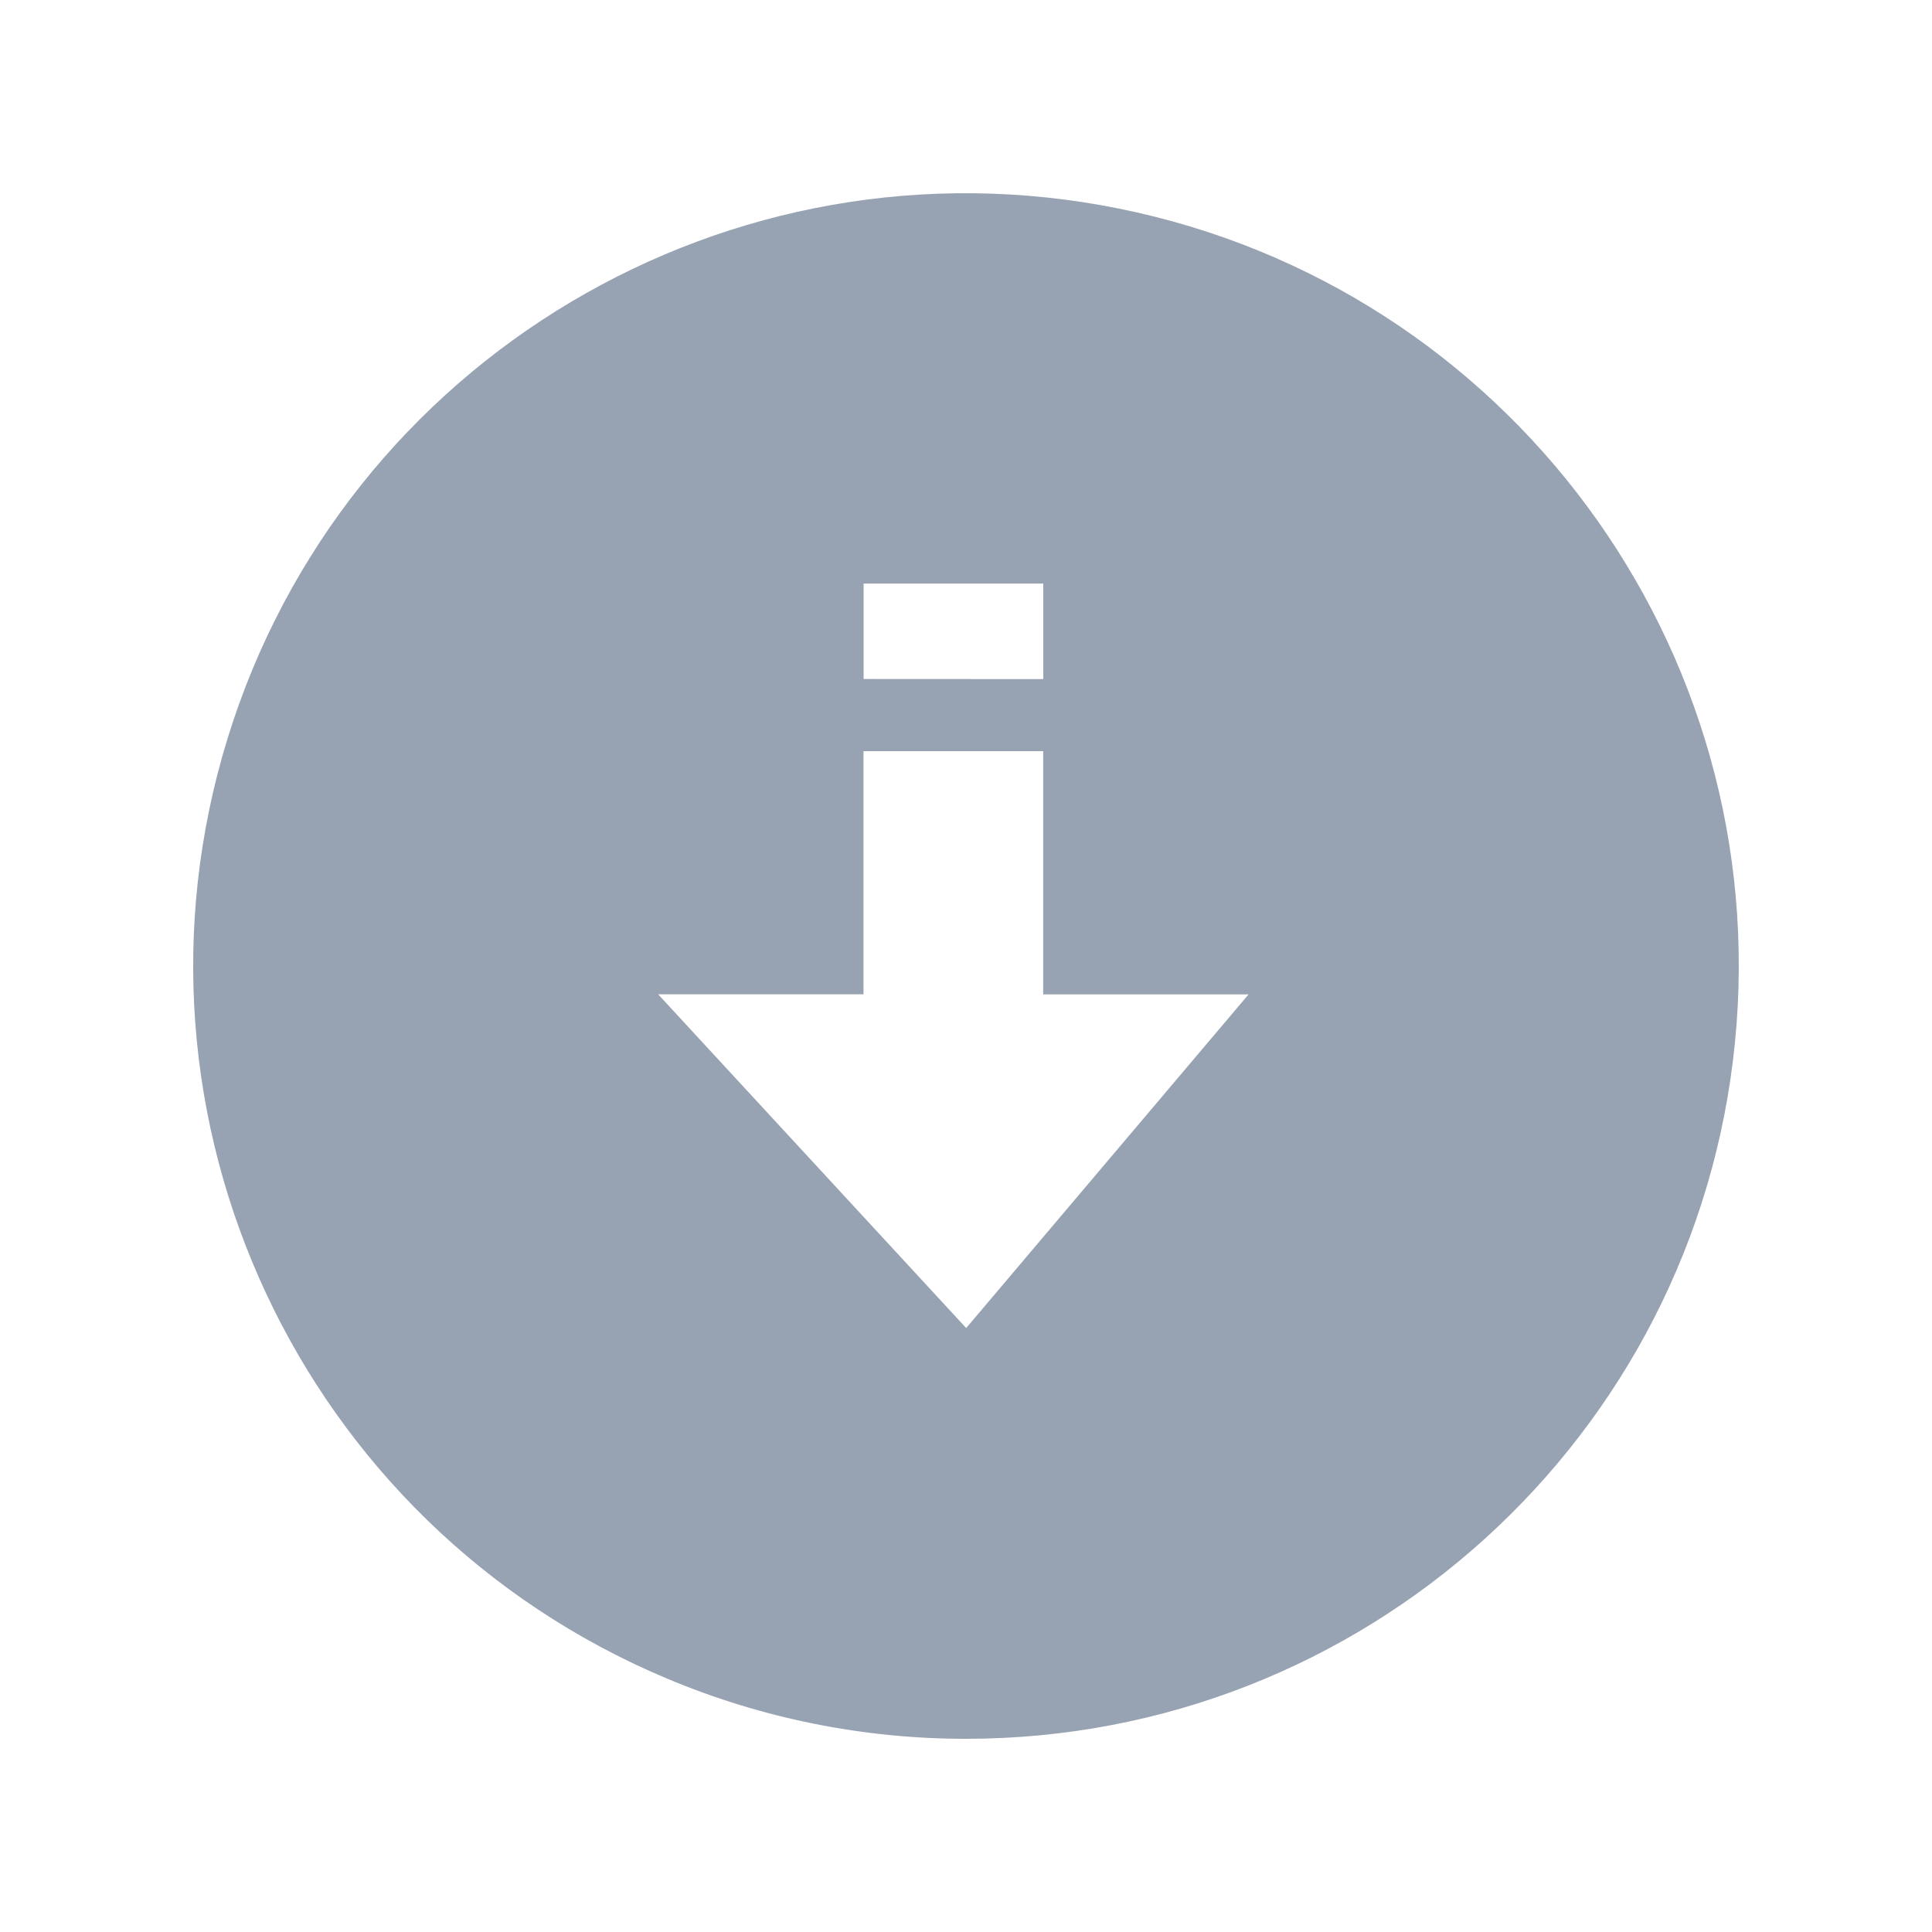 <svg xmlns="http://www.w3.org/2000/svg" width="20" height="20" viewBox="0 0 20 20" fill="none">
  <path d="M6.899 17.374C3.111 15.781 1.146 11.575 2.355 7.647C3.564 3.719 7.553 1.347 11.582 2.159C15.61 2.971 18.368 6.704 17.96 10.794C17.553 14.884 14.112 17.999 10.002 18C8.936 18.001 7.881 17.788 6.899 17.374V17.374ZM10.002 13.748L12.925 10.294H10.799V7.776H8.939V10.293H6.813L10.002 13.748L10.002 13.748ZM10.8 7.03V6.041H8.94V7.029L10.8 7.03Z" fill="#97A2B2"/>
</svg>